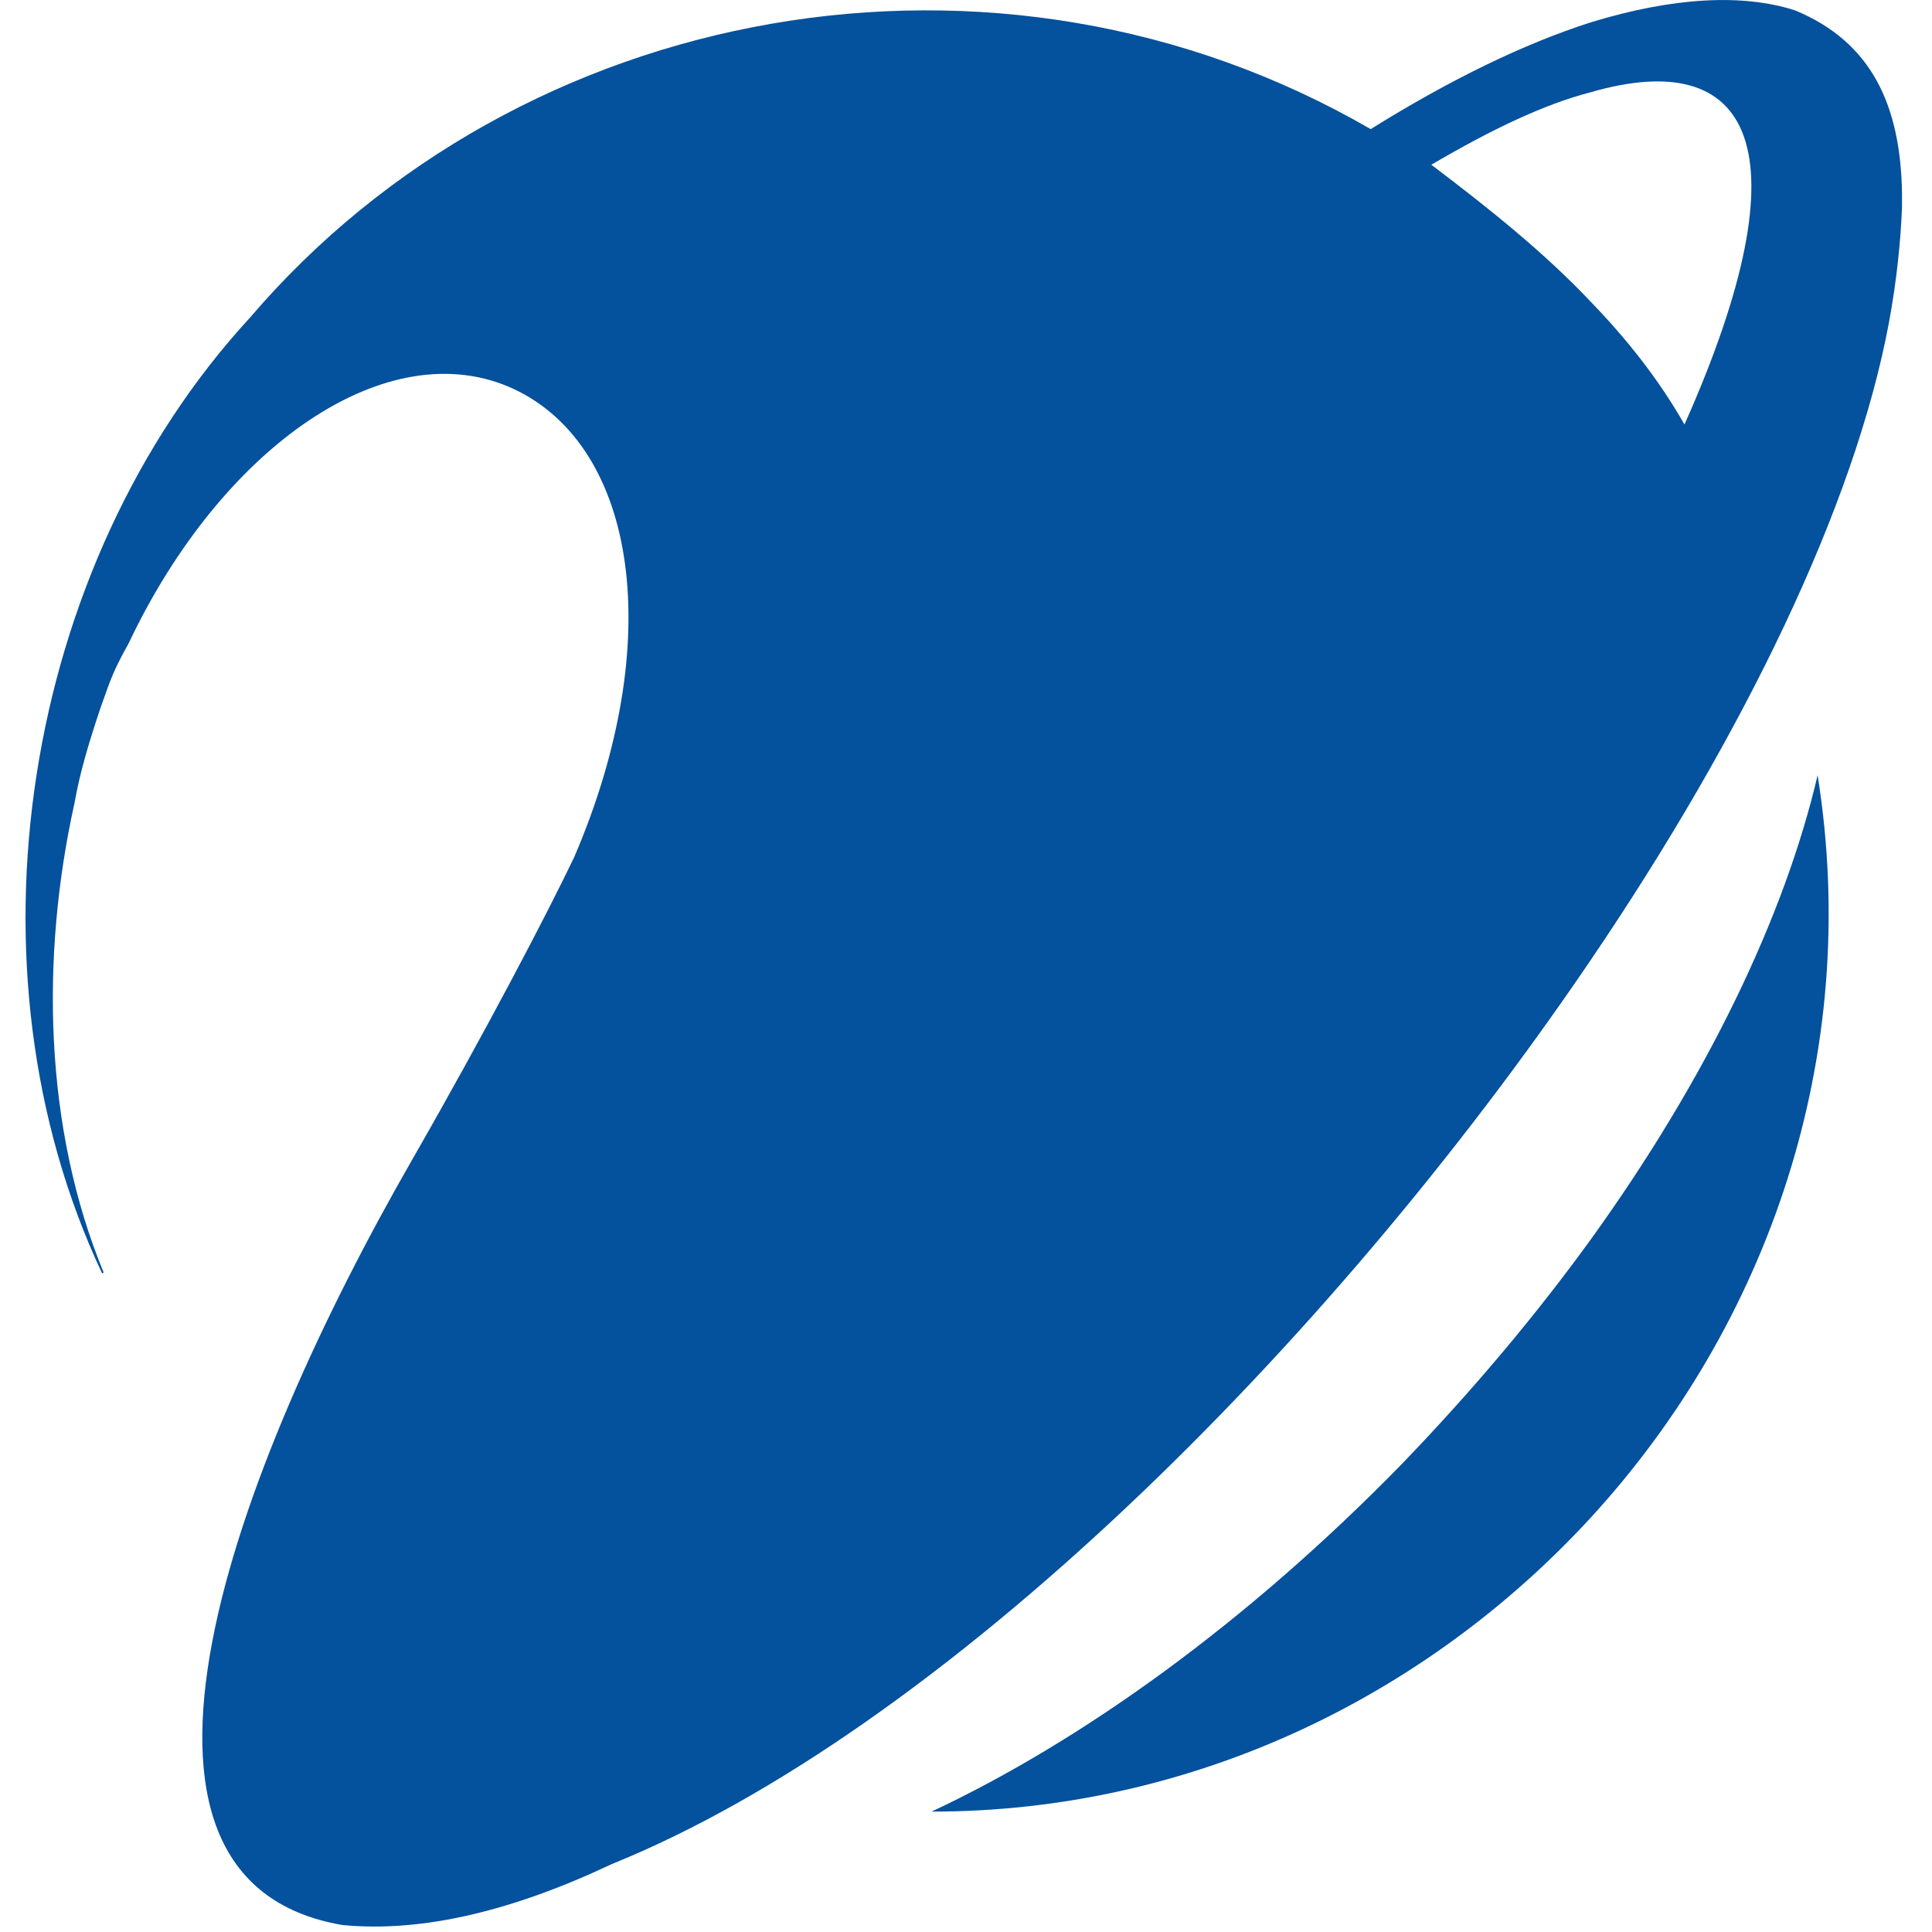 <?xml version="1.0" encoding="UTF-8"?>
<svg xmlns="http://www.w3.org/2000/svg" xmlns:xlink="http://www.w3.org/1999/xlink" width="105.5pt" height="105.5pt" viewBox="0 0 105.5 105.5" version="1.1">
<defs>
<clipPath id="clip1">
  <path d="M 87 115 L 105.27 115 L 105.27 132.262 L 87 132.262 Z M 87 115 "/>
</clipPath>
<clipPath id="clip2">
  <path d="M 62 114 L 81 114 L 81 132.262 L 62 132.262 Z M 62 114 "/>
</clipPath>
<clipPath id="clip3">
  <path d="M 30 115 L 50 115 L 50 132.262 L 30 132.262 Z M 30 115 "/>
</clipPath>
<clipPath id="clip4">
  <path d="M 0 114 L 22 114 L 22 132.262 L 0 132.262 Z M 0 114 "/>
</clipPath>
</defs>
<g id="surface1">
<path style=" stroke:none;fill-rule:nonzero;fill:rgb(1.599%,31.799%,61.6%);fill-opacity:1;" d="M 99.254 42.332 C 97.453 50.035 93.207 58.891 86.871 67.676 C 83.848 71.852 80.391 75.957 76.574 79.918 C 68.152 88.559 59.152 95.035 50.871 98.926 C 65.055 98.926 77.871 92.66 86.871 82.867 C 96.52 72.355 101.703 57.668 99.254 42.332 "/>
<path style=" stroke:none;fill-rule:nonzero;fill:rgb(1.599%,31.799%,61.6%);fill-opacity:1;" d="M 86.871 5.035 C 95.582 2.516 98.75 7.988 91.984 23.18 C 90.543 20.66 88.816 18.5 86.871 16.484 C 84.352 13.82 81.398 11.445 78.16 8.996 C 81.473 7.051 84.352 5.684 86.871 5.035 Z M 86.871 52.414 C 95.223 40.102 101.27 27.645 103.145 17.637 C 103.574 15.332 103.789 13.172 103.863 11.301 L 103.863 10.578 C 103.789 5.758 102.207 2.301 98.031 0.57 C 95.152 -0.363 91.336 -0.148 86.871 1.219 C 83.27 2.371 79.238 4.316 74.848 7.051 C 54.473 -4.754 28.406 0.07 13.648 17.348 C 1.191 30.883 -2.266 52.918 5.582 69.547 L 5.656 69.477 C 2.414 61.629 2.199 52.27 4.07 43.844 C 4.359 42.188 4.863 40.531 5.438 38.805 C 5.582 38.371 5.727 38.012 5.871 37.582 C 6.23 36.574 6.664 35.781 7.023 35.133 C 12.137 24.332 21.207 18.07 28.047 21.238 C 34.816 24.406 36.398 35.059 31.359 46.797 C 29.918 49.82 26.535 56.301 22.574 63.211 C 12.711 80.348 4.43 102.668 18.688 105.117 C 23.078 105.547 28.047 104.324 33.375 101.805 C 51.375 94.531 72.473 73.652 86.871 52.414 "/>
</g>
</svg>
